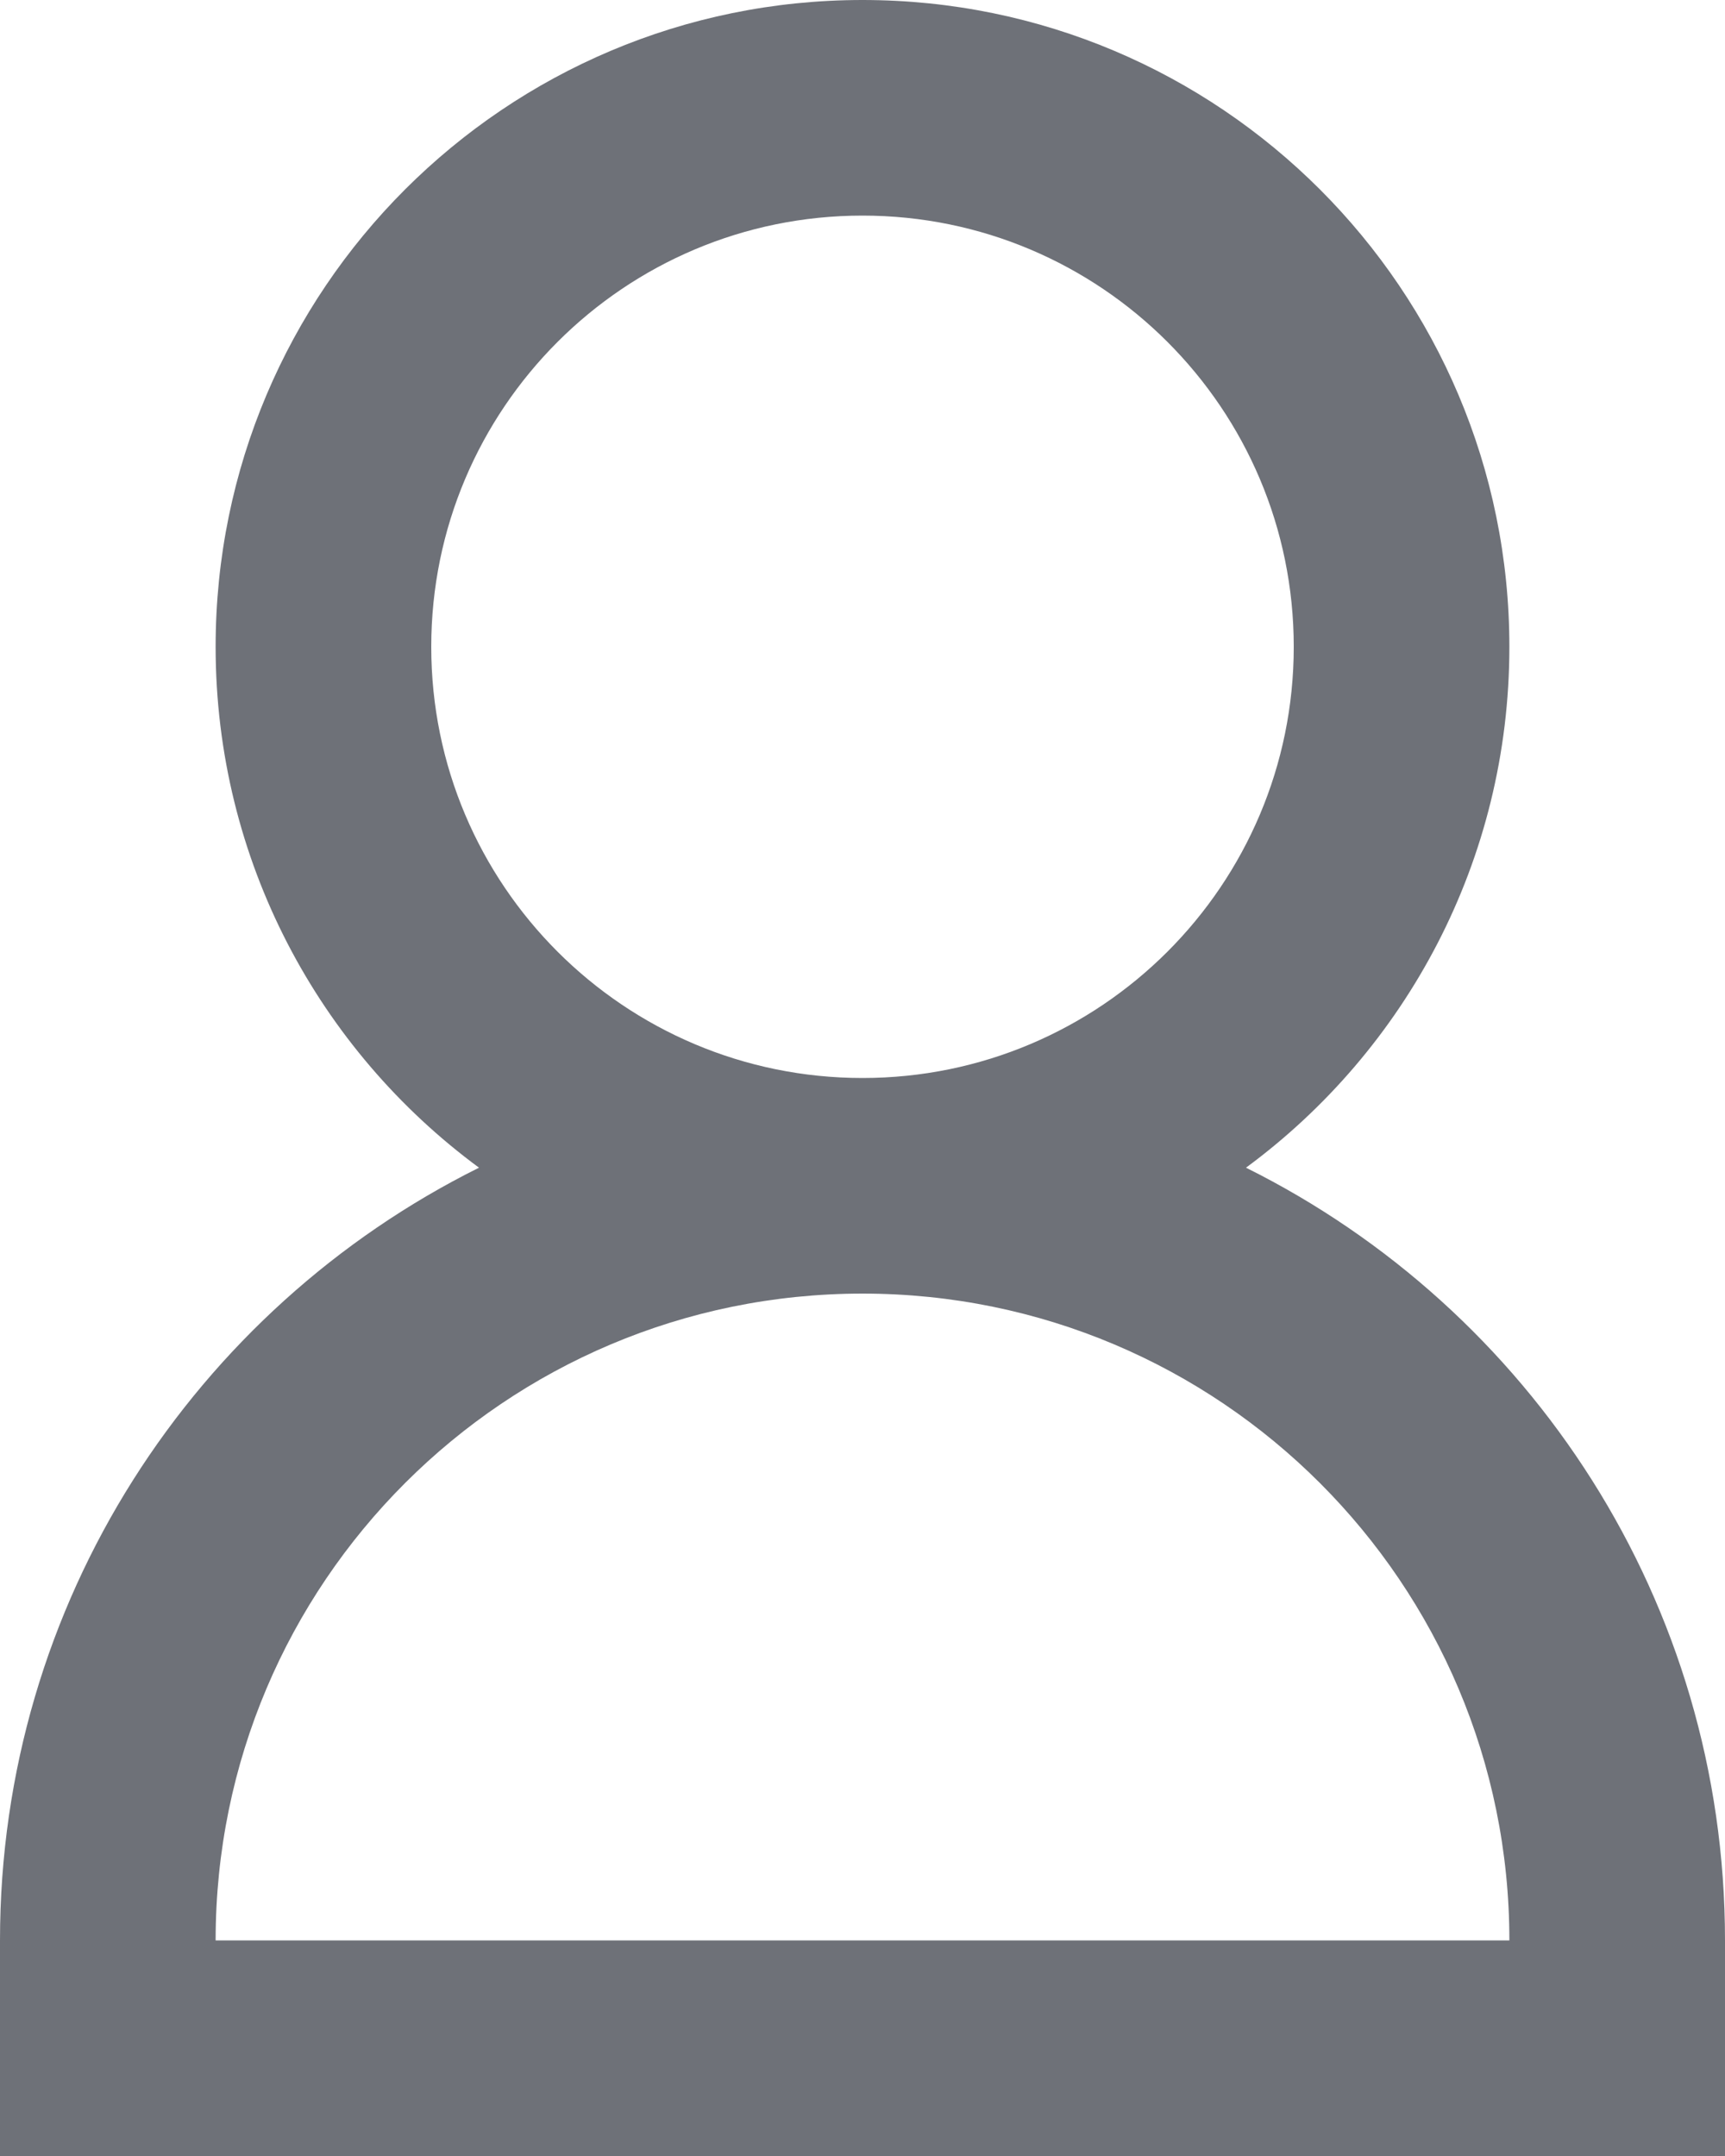 <svg width="16" height="20" viewBox="0 0 16 20" fill="none" xmlns="http://www.w3.org/2000/svg">
<path fill-rule="evenodd" clip-rule="evenodd" d="M11.557 10.832C13.039 9.74 14 7.982 14 6C14 2.686 11.314 0 8 0C4.686 0 2 2.686 2 6C2 7.982 2.961 9.74 4.443 10.832C1.81 12.142 0 14.86 0 18V20H16V18C16 14.86 14.19 12.142 11.557 10.832ZM12 6C12 8.209 10.209 10 8 10C5.791 10 4 8.209 4 6C4 3.791 5.791 2 8 2C10.209 2 12 3.791 12 6ZM8 12C4.686 12 2 14.686 2 18H14C14 14.686 11.314 12 8 12Z" fill="#6E7178"/>
</svg>
